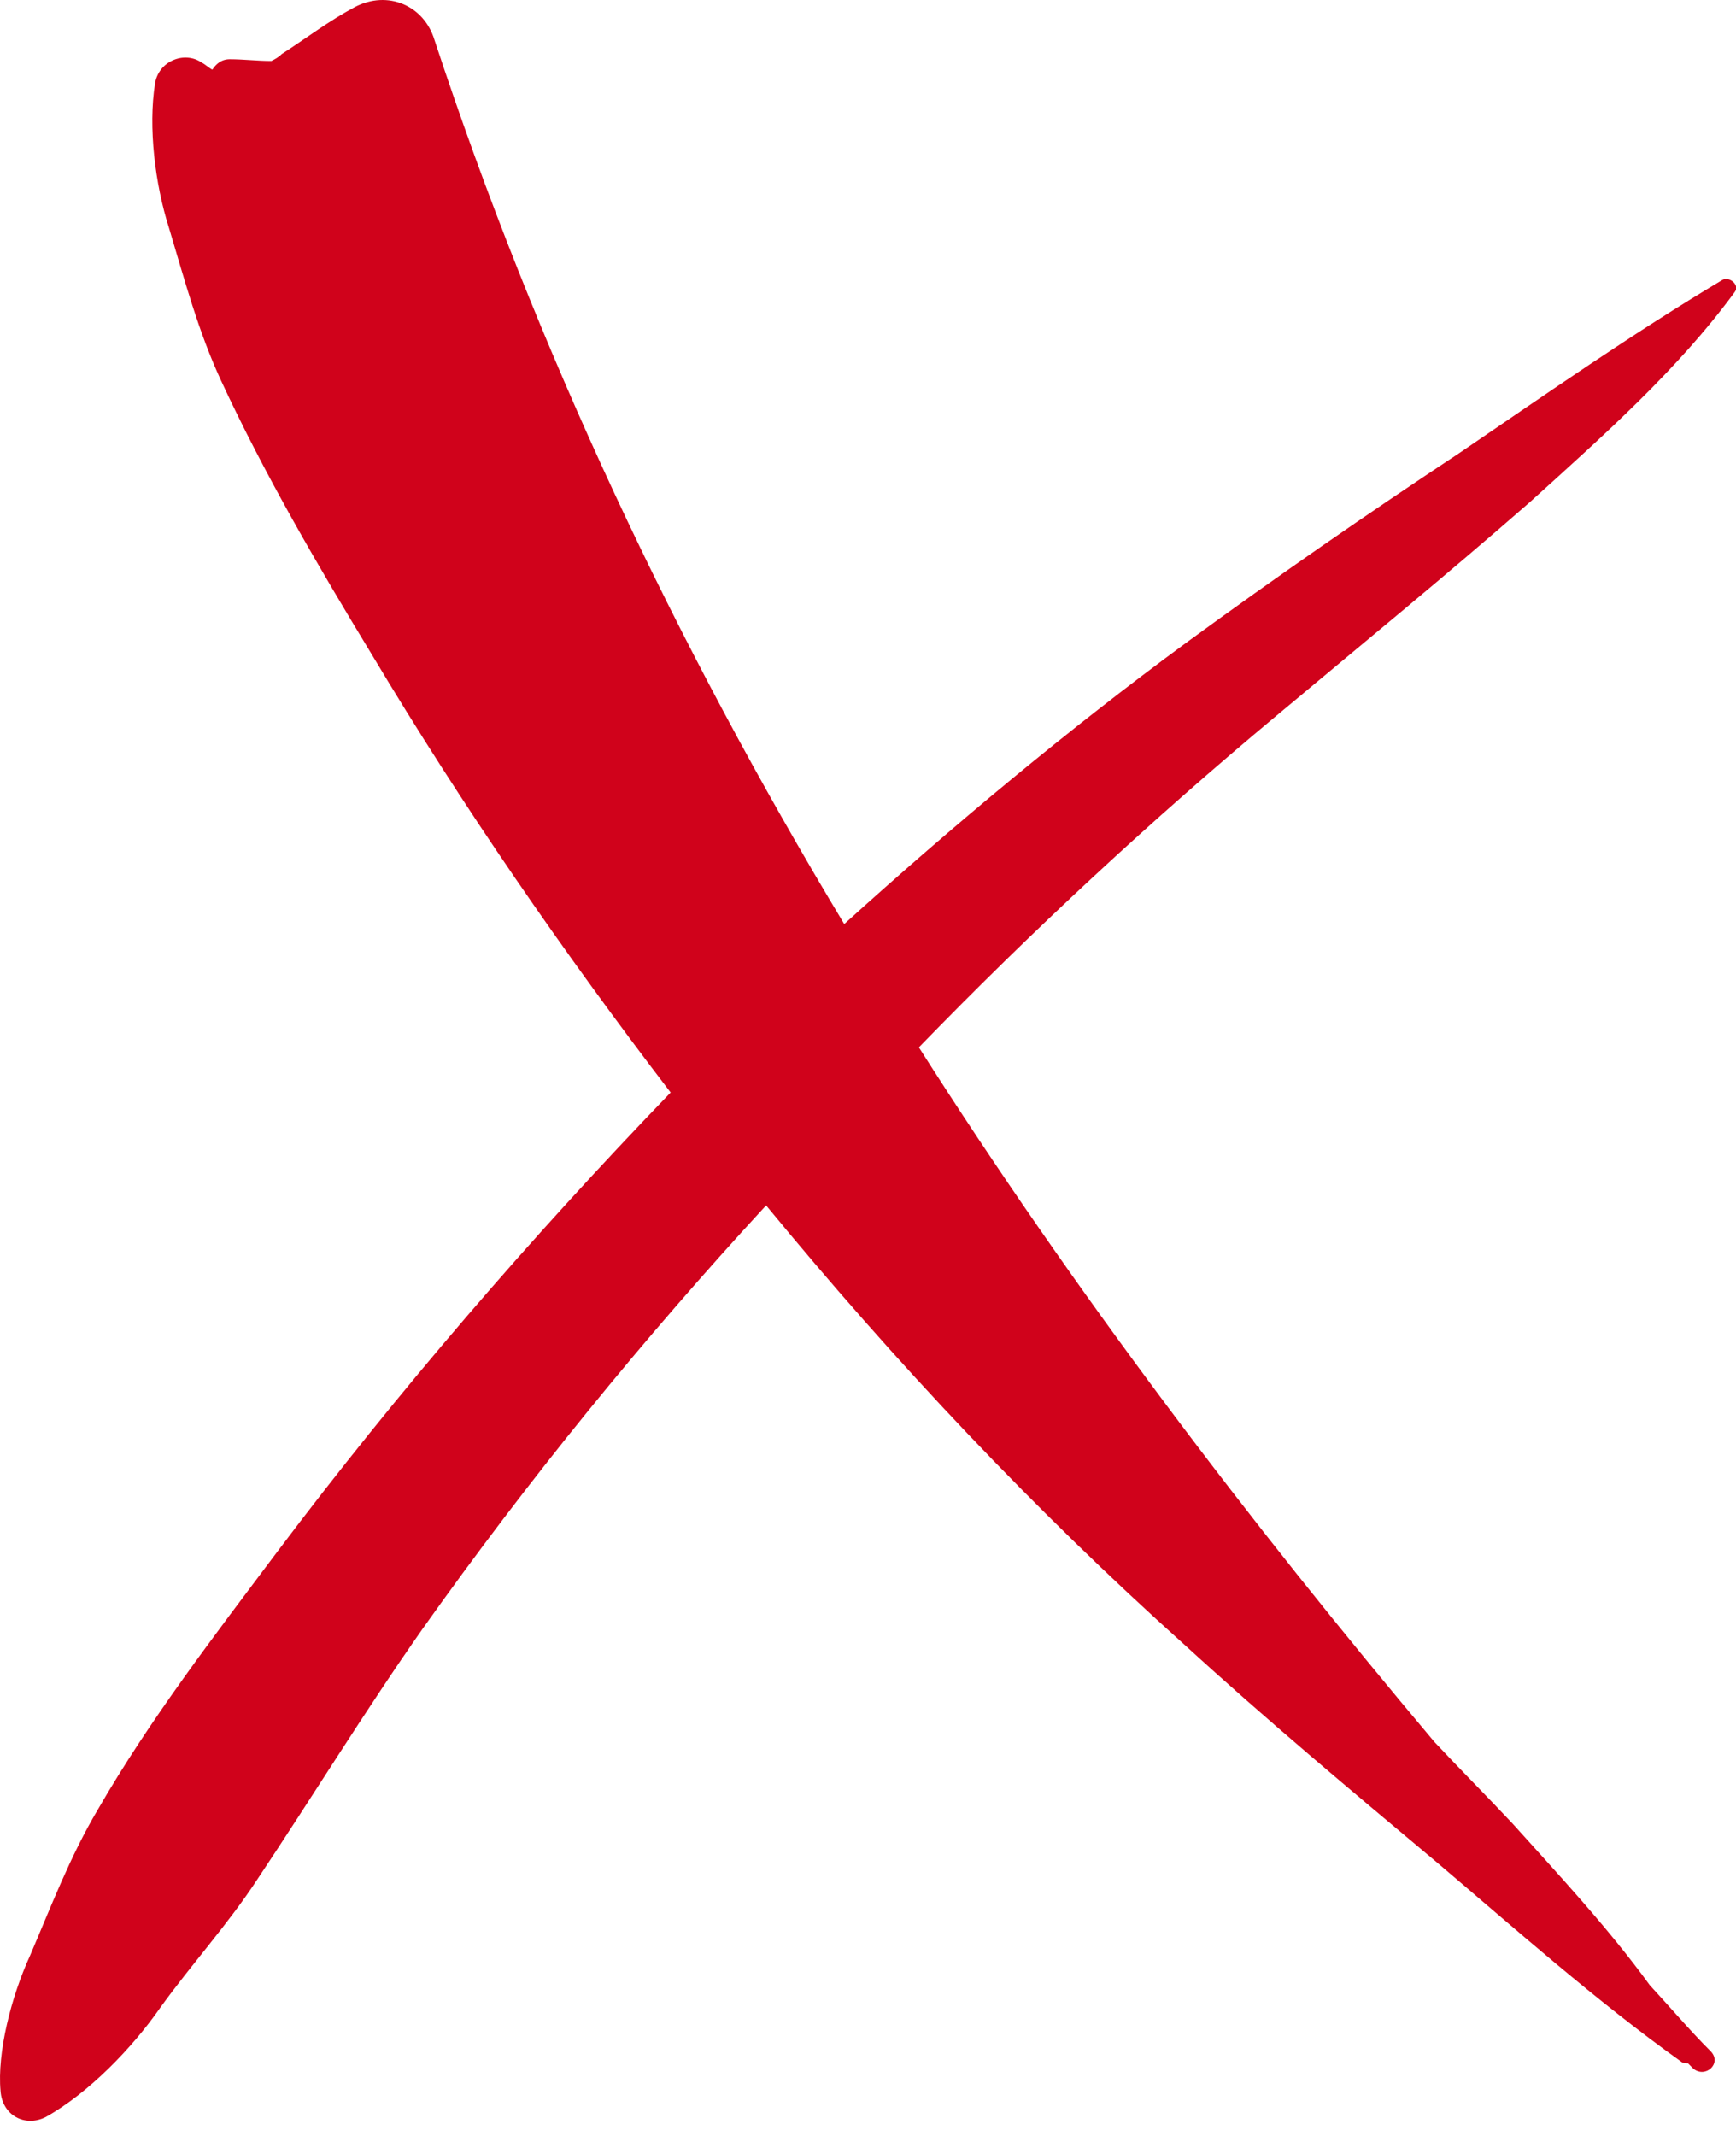 <?xml version="1.0" encoding="UTF-8"?>
<svg width="100px" height="123px" viewBox="0 0 100 123" version="1.1" xmlns="http://www.w3.org/2000/svg" xmlns:xlink="http://www.w3.org/1999/xlink">
    <!-- Generator: Sketch 55.2 (78181) - https://sketchapp.com -->
    <title>Combined Shape</title>
    <desc>Created with Sketch.</desc>
    <g id="Page-1" stroke="none" stroke-width="1" fill="none" fill-rule="evenodd">
        <path d="M38.631,62.911 C32.431,54.811 26.631,46.411 21.431,37.711 C18.331,32.611 15.231,27.311 12.731,21.911 C11.431,19.111 10.631,16.111 9.731,13.111 C8.931,10.611 8.531,7.311 8.931,4.811 C9.131,3.511 10.631,2.911 11.631,3.611 C11.831,3.711 12.031,3.911 12.231,4.011 C12.431,3.711 12.731,3.411 13.231,3.411 C14.031,3.411 14.831,3.511 15.631,3.511 C15.831,3.411 16.031,3.311 16.231,3.111 C17.631,2.211 18.931,1.211 20.431,0.411 C22.331,-0.589 24.431,0.311 25.031,2.311 C30.931,20.211 38.931,37.111 48.631,53.211 C54.931,47.511 61.531,42.011 68.331,37.011 C73.531,33.211 78.731,29.611 84.031,26.111 C89.031,22.711 94.031,19.211 99.231,16.111 C99.631,15.911 100.231,16.411 99.931,16.811 C96.631,21.311 92.331,25.111 88.131,28.911 C83.331,33.111 78.431,37.111 73.531,41.211 C66.331,47.211 59.431,53.611 52.931,60.311 C61.831,74.311 71.931,87.611 82.631,100.311 C84.131,101.911 85.631,103.411 87.131,105.011 C89.831,108.011 92.631,111.011 95.031,114.311 C96.231,115.611 97.331,116.911 98.531,118.111 C99.231,118.811 98.231,119.711 97.531,119.111 C97.431,119.011 97.331,118.911 97.231,118.811 C97.131,118.811 96.931,118.811 96.831,118.711 C91.931,115.211 87.331,111.111 82.731,107.211 C77.831,103.111 72.931,99.011 68.231,94.711 C59.531,86.911 51.531,78.411 44.131,69.411 C37.031,77.111 30.431,85.211 24.331,93.811 C21.031,98.511 18.031,103.411 14.831,108.211 C13.131,110.811 11.031,113.111 9.231,115.611 C7.631,117.911 5.131,120.511 2.631,121.911 C1.431,122.511 0.131,121.811 0.031,120.411 C-0.169,118.211 0.631,115.011 1.731,112.611 C2.931,109.811 4.031,106.911 5.631,104.211 C8.631,99.011 12.331,94.211 15.931,89.411 C22.931,80.111 30.531,71.311 38.631,62.911 Z" id="Combined-Shape" fill="#D0021B" fill-rule="nonzero"></path>
    </g>
</svg>